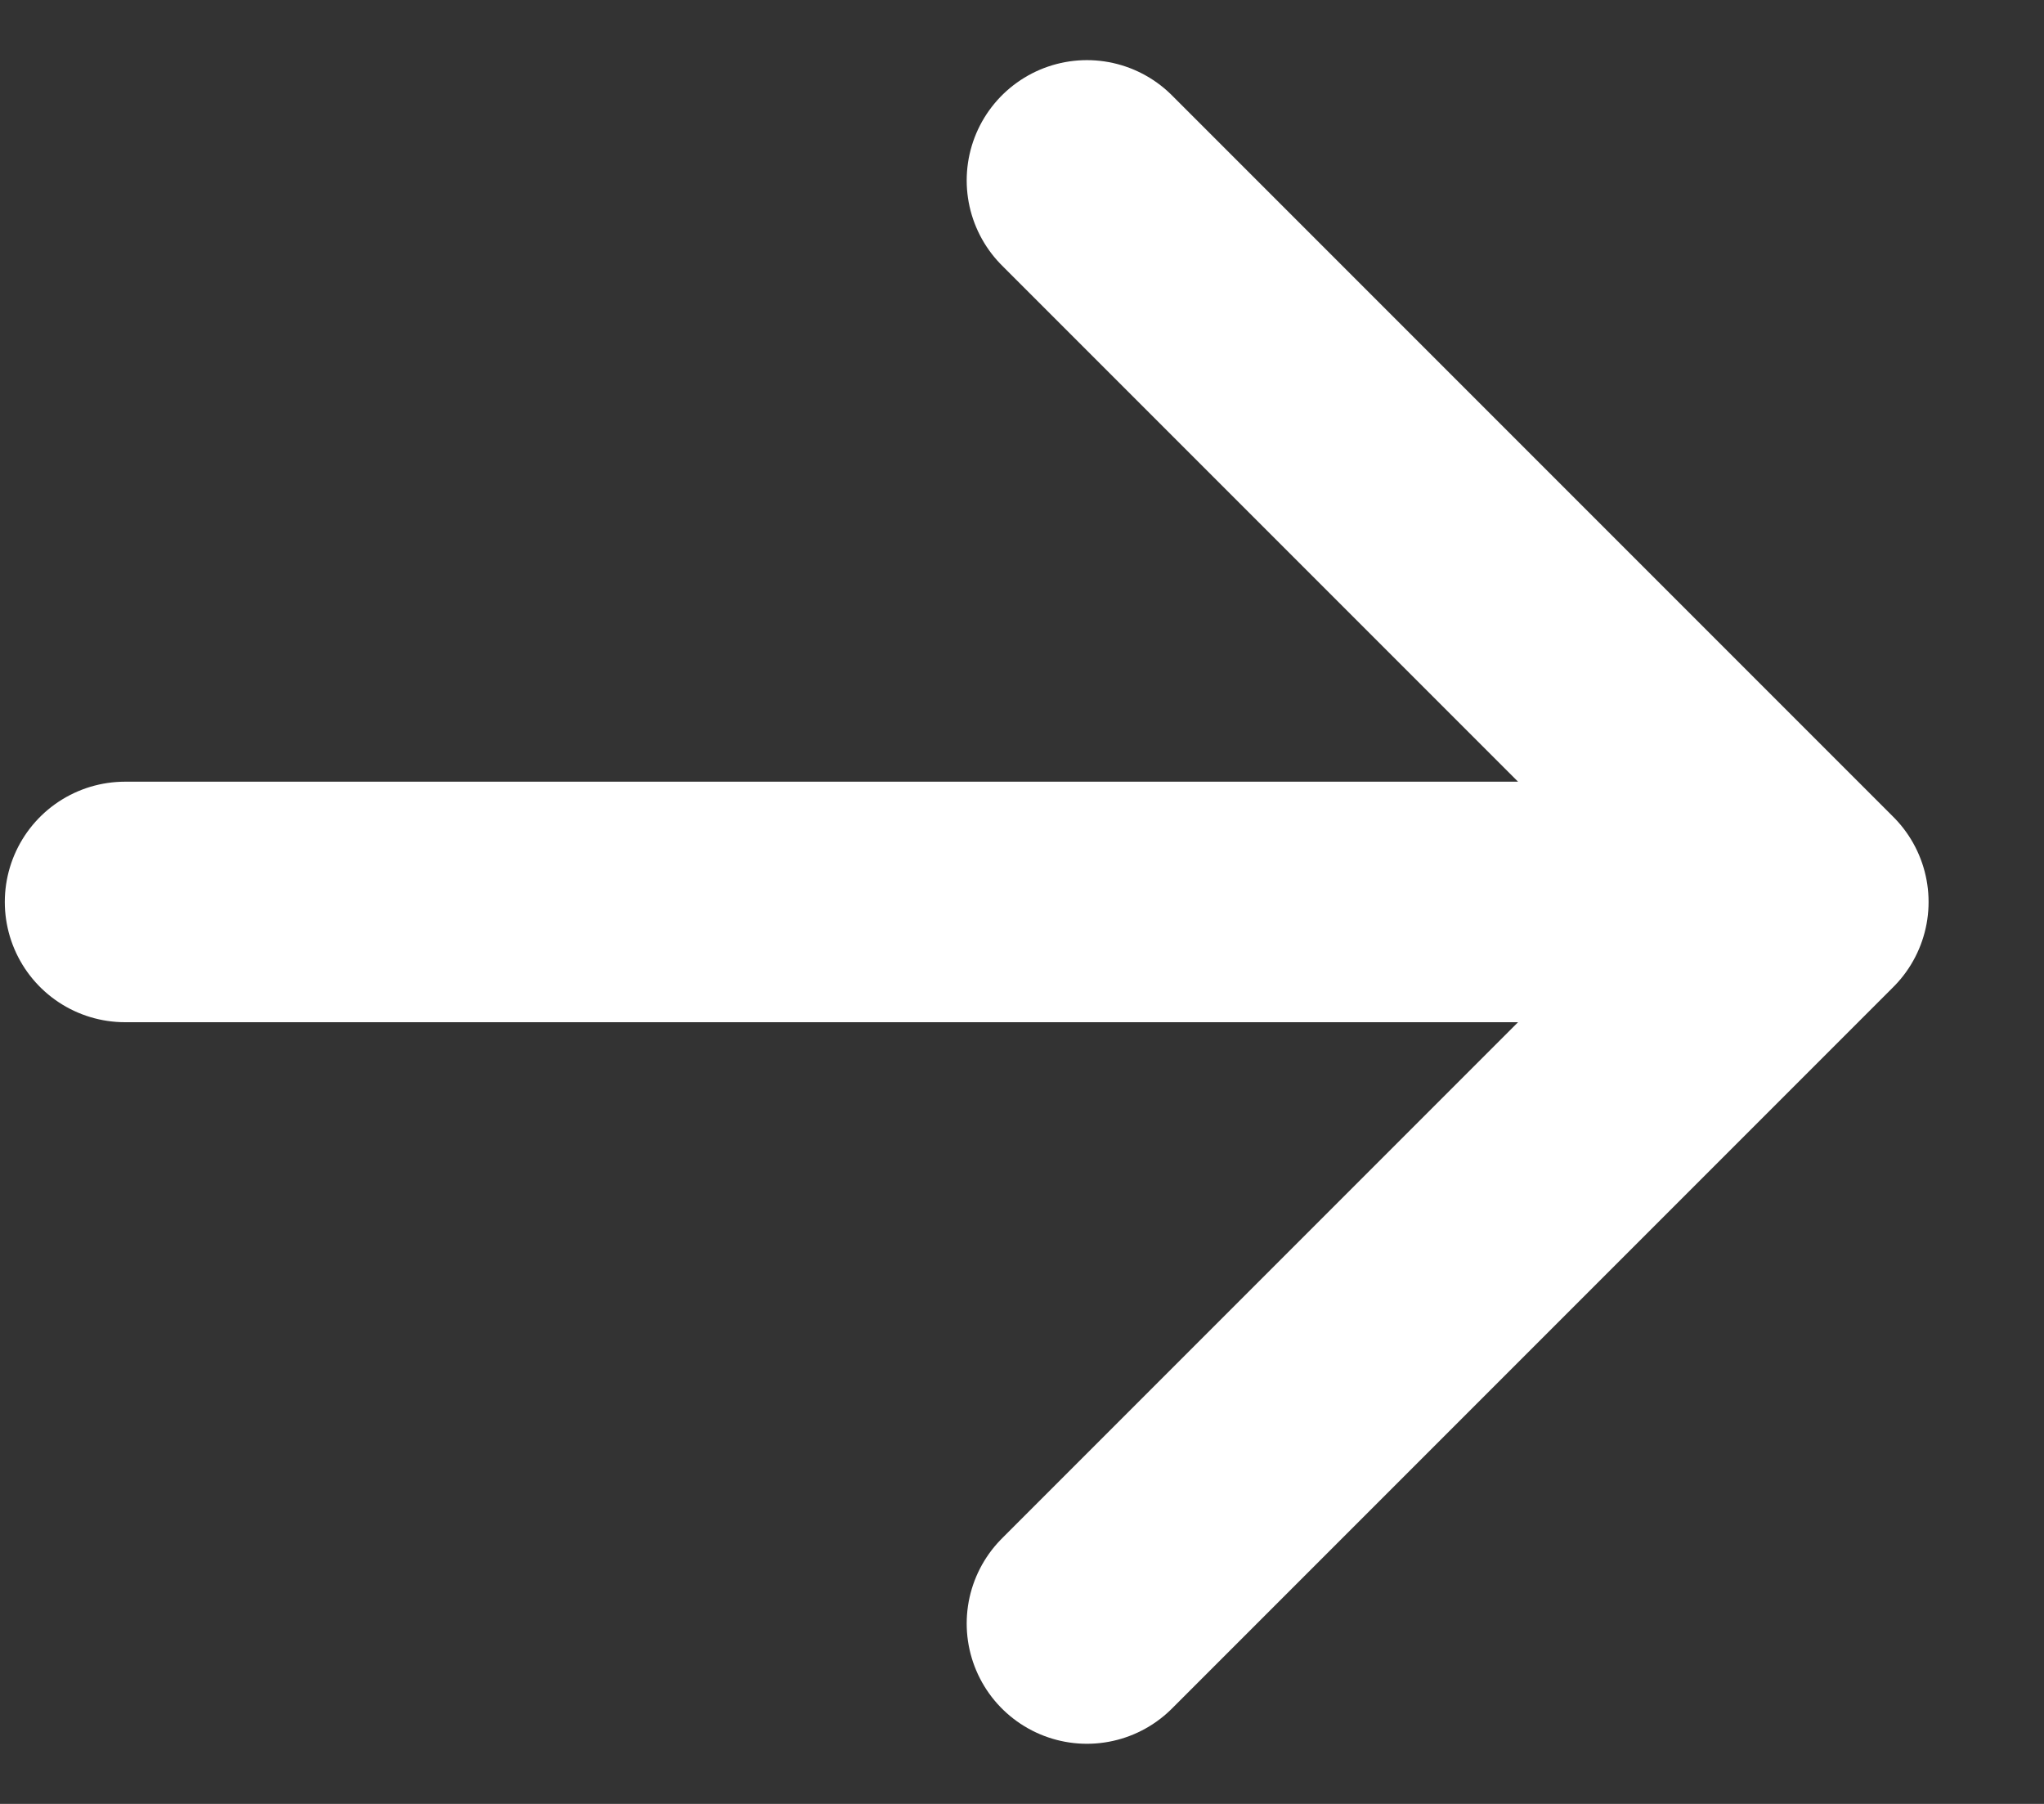 <svg width="17" height="15" viewBox="0 0 17 15" fill="none" xmlns="http://www.w3.org/2000/svg">
<rect x="0" y="0" width="17" height="15" fill="#333333" stroke="none"/>
<path d="M1.04 7.5H15.04M15.04 7.5L9.04 13.5M15.04 7.5L9.04 1.5" stroke="white" stroke-width="2" stroke-linecap="round" stroke-linejoin="round"/>
</svg>
